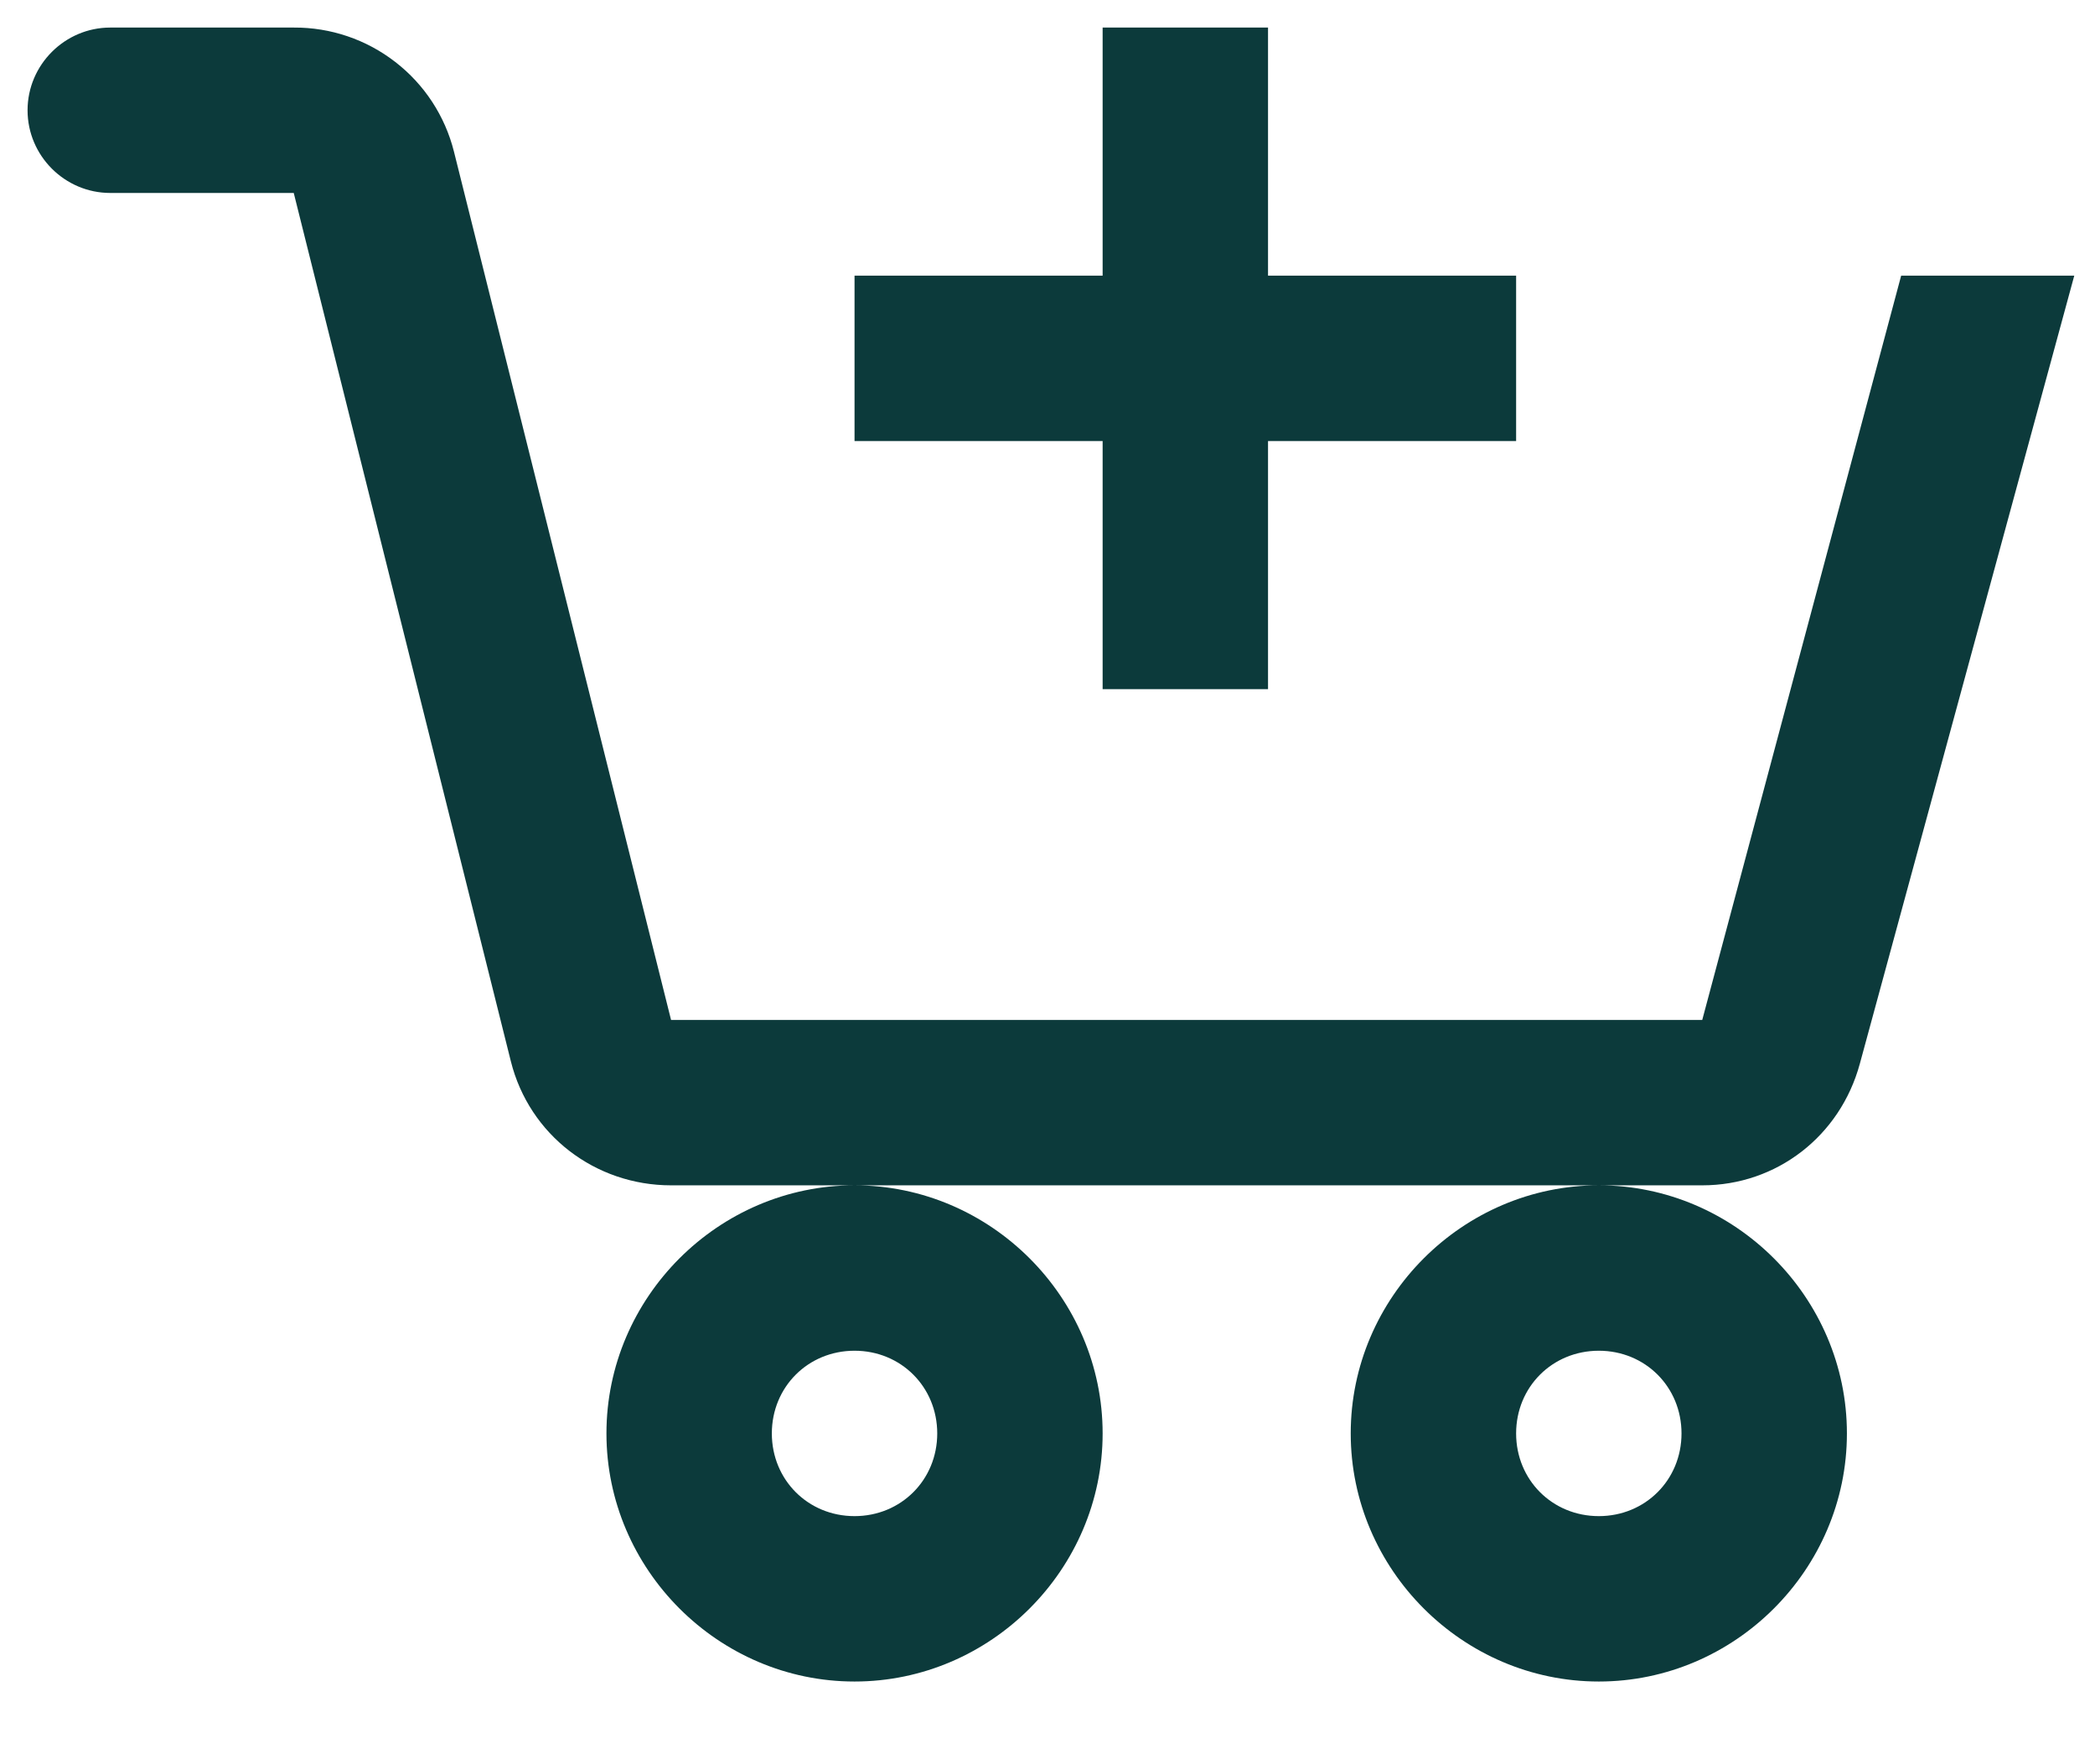 <svg width="19" height="16" viewBox="0 0 19 16" fill="none" xmlns="http://www.w3.org/2000/svg">
<path d="M1 0.25C0.588 0.25 0.25 0.588 0.25 1C0.25 1.413 0.588 1.75 1 1.75H2.664L4.633 9.625C4.8 10.293 5.398 10.75 6.086 10.75H15.438C16.114 10.75 16.689 10.302 16.867 9.648L18.812 2.5H17.242L15.438 9.25H6.086L4.117 1.375C4.036 1.052 3.849 0.766 3.585 0.562C3.322 0.358 2.998 0.248 2.665 0.25H1ZM14.5 10.75C13.266 10.75 12.25 11.766 12.25 13C12.25 14.234 13.266 15.25 14.5 15.25C15.734 15.25 16.75 14.234 16.75 13C16.75 11.766 15.734 10.75 14.5 10.75ZM7.75 10.75C6.516 10.75 5.5 11.766 5.5 13C5.5 14.234 6.516 15.25 7.75 15.25C8.984 15.25 10 14.234 10 13C10 11.766 8.984 10.75 7.75 10.75ZM10 0.25V2.5H7.75V4H10V6.25H11.5V4H13.75V2.5H11.5V0.25H10ZM7.75 12.25C8.172 12.25 8.5 12.579 8.5 13C8.5 13.422 8.171 13.75 7.75 13.75C7.328 13.75 7 13.421 7 13C7 12.578 7.329 12.25 7.75 12.25ZM14.5 12.25C14.922 12.25 15.25 12.579 15.25 13C15.25 13.422 14.921 13.75 14.5 13.75C14.078 13.75 13.75 13.421 13.75 13C13.75 12.578 14.079 12.25 14.5 12.25Z" fill="#0C3A3B"/>
</svg>